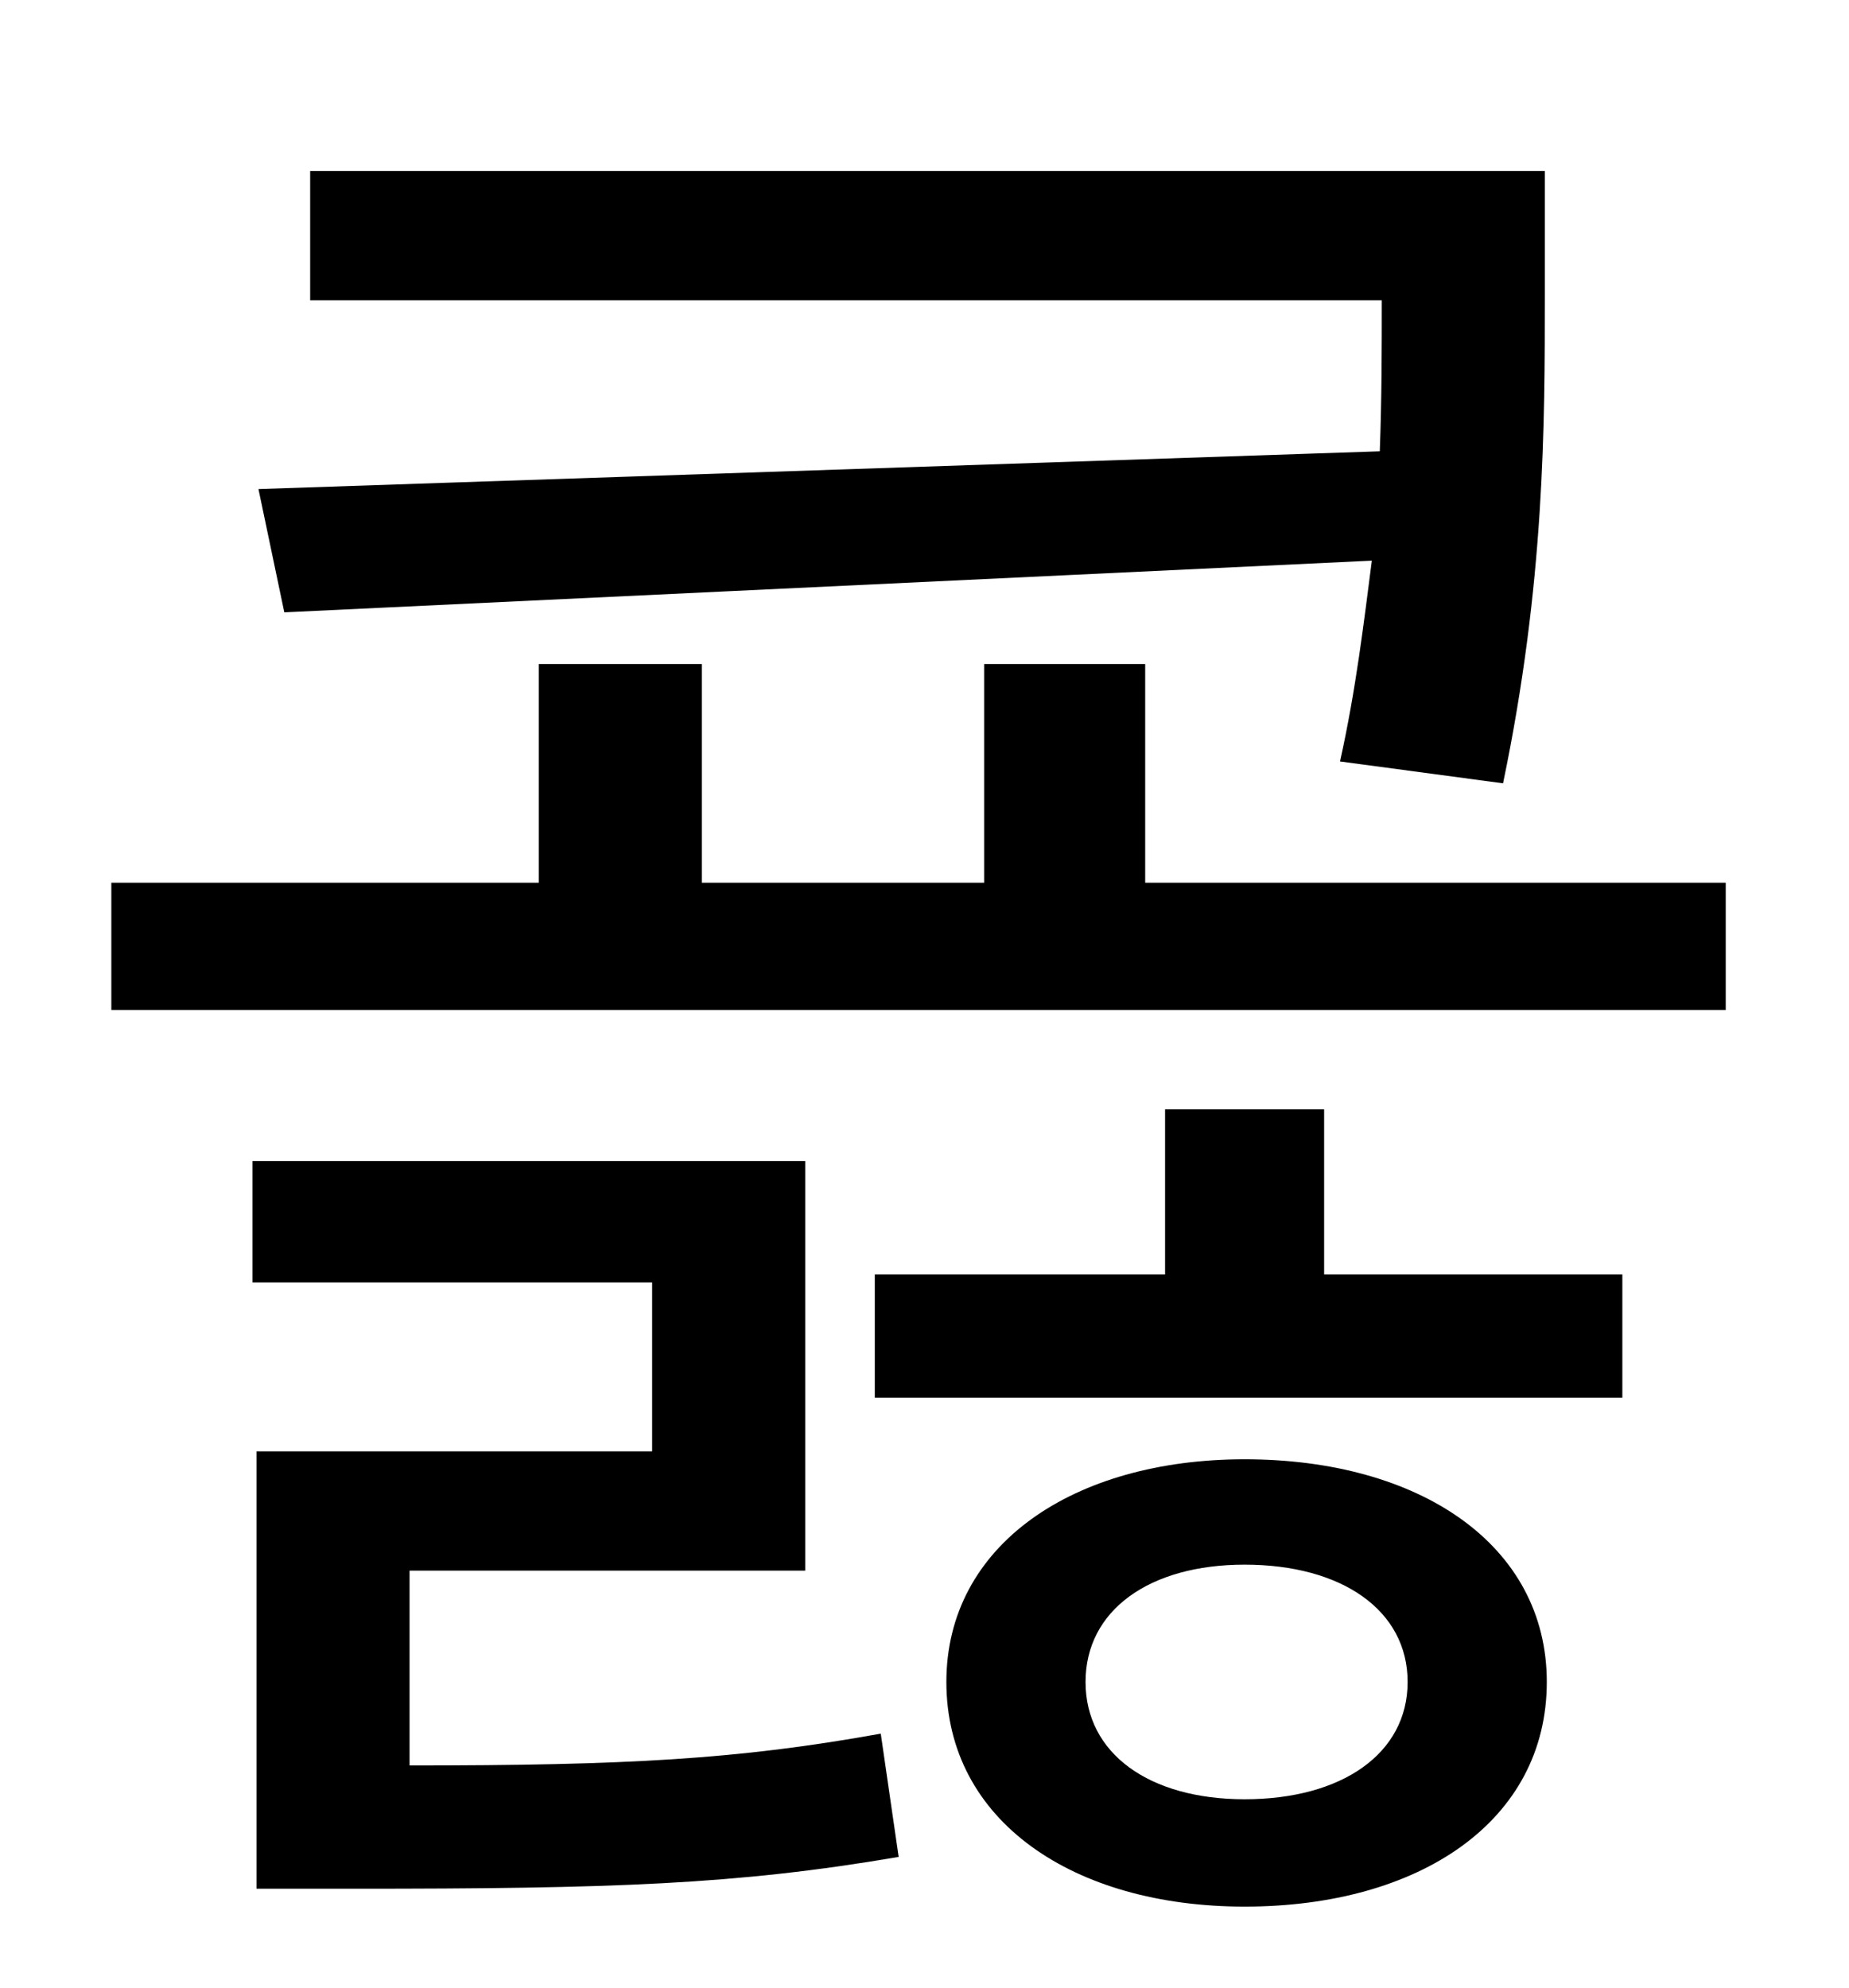 <?xml version="1.0" standalone="no"?>
<!DOCTYPE svg PUBLIC "-//W3C//DTD SVG 1.1//EN" "http://www.w3.org/Graphics/SVG/1.1/DTD/svg11.dtd" >
<svg xmlns="http://www.w3.org/2000/svg" xmlns:xlink="http://www.w3.org/1999/xlink" version="1.1" viewBox="-10 0 930 1000">
   <path fill="currentColor"
d="M120 246l564 -19c1 -27 1 -52 1 -76h-539v-65h621v62c0 66 0 145 -21 246l-82 -11c8 -36 12 -70 16 -101l-547 26zM196 790v98c109 0 165 -3 237 -16l9 62c-82 14 -144 16 -274 16h-49v-220h199v-85h-201v-61h278v206h-199zM616 905c49 0 82 -23 82 -59s-33 -59 -82 -59
c-48 0 -80 23 -80 59s32 59 80 59zM616 734c88 0 152 43 152 112c0 70 -64 113 -152 113c-86 0 -150 -43 -150 -113c0 -69 64 -112 150 -112zM656 558v83h150v62h-376v-62h146v-83h80zM566 444h292v64h-812v-64h215v-110h82v110h142v-110h81v110z" />
</svg>

